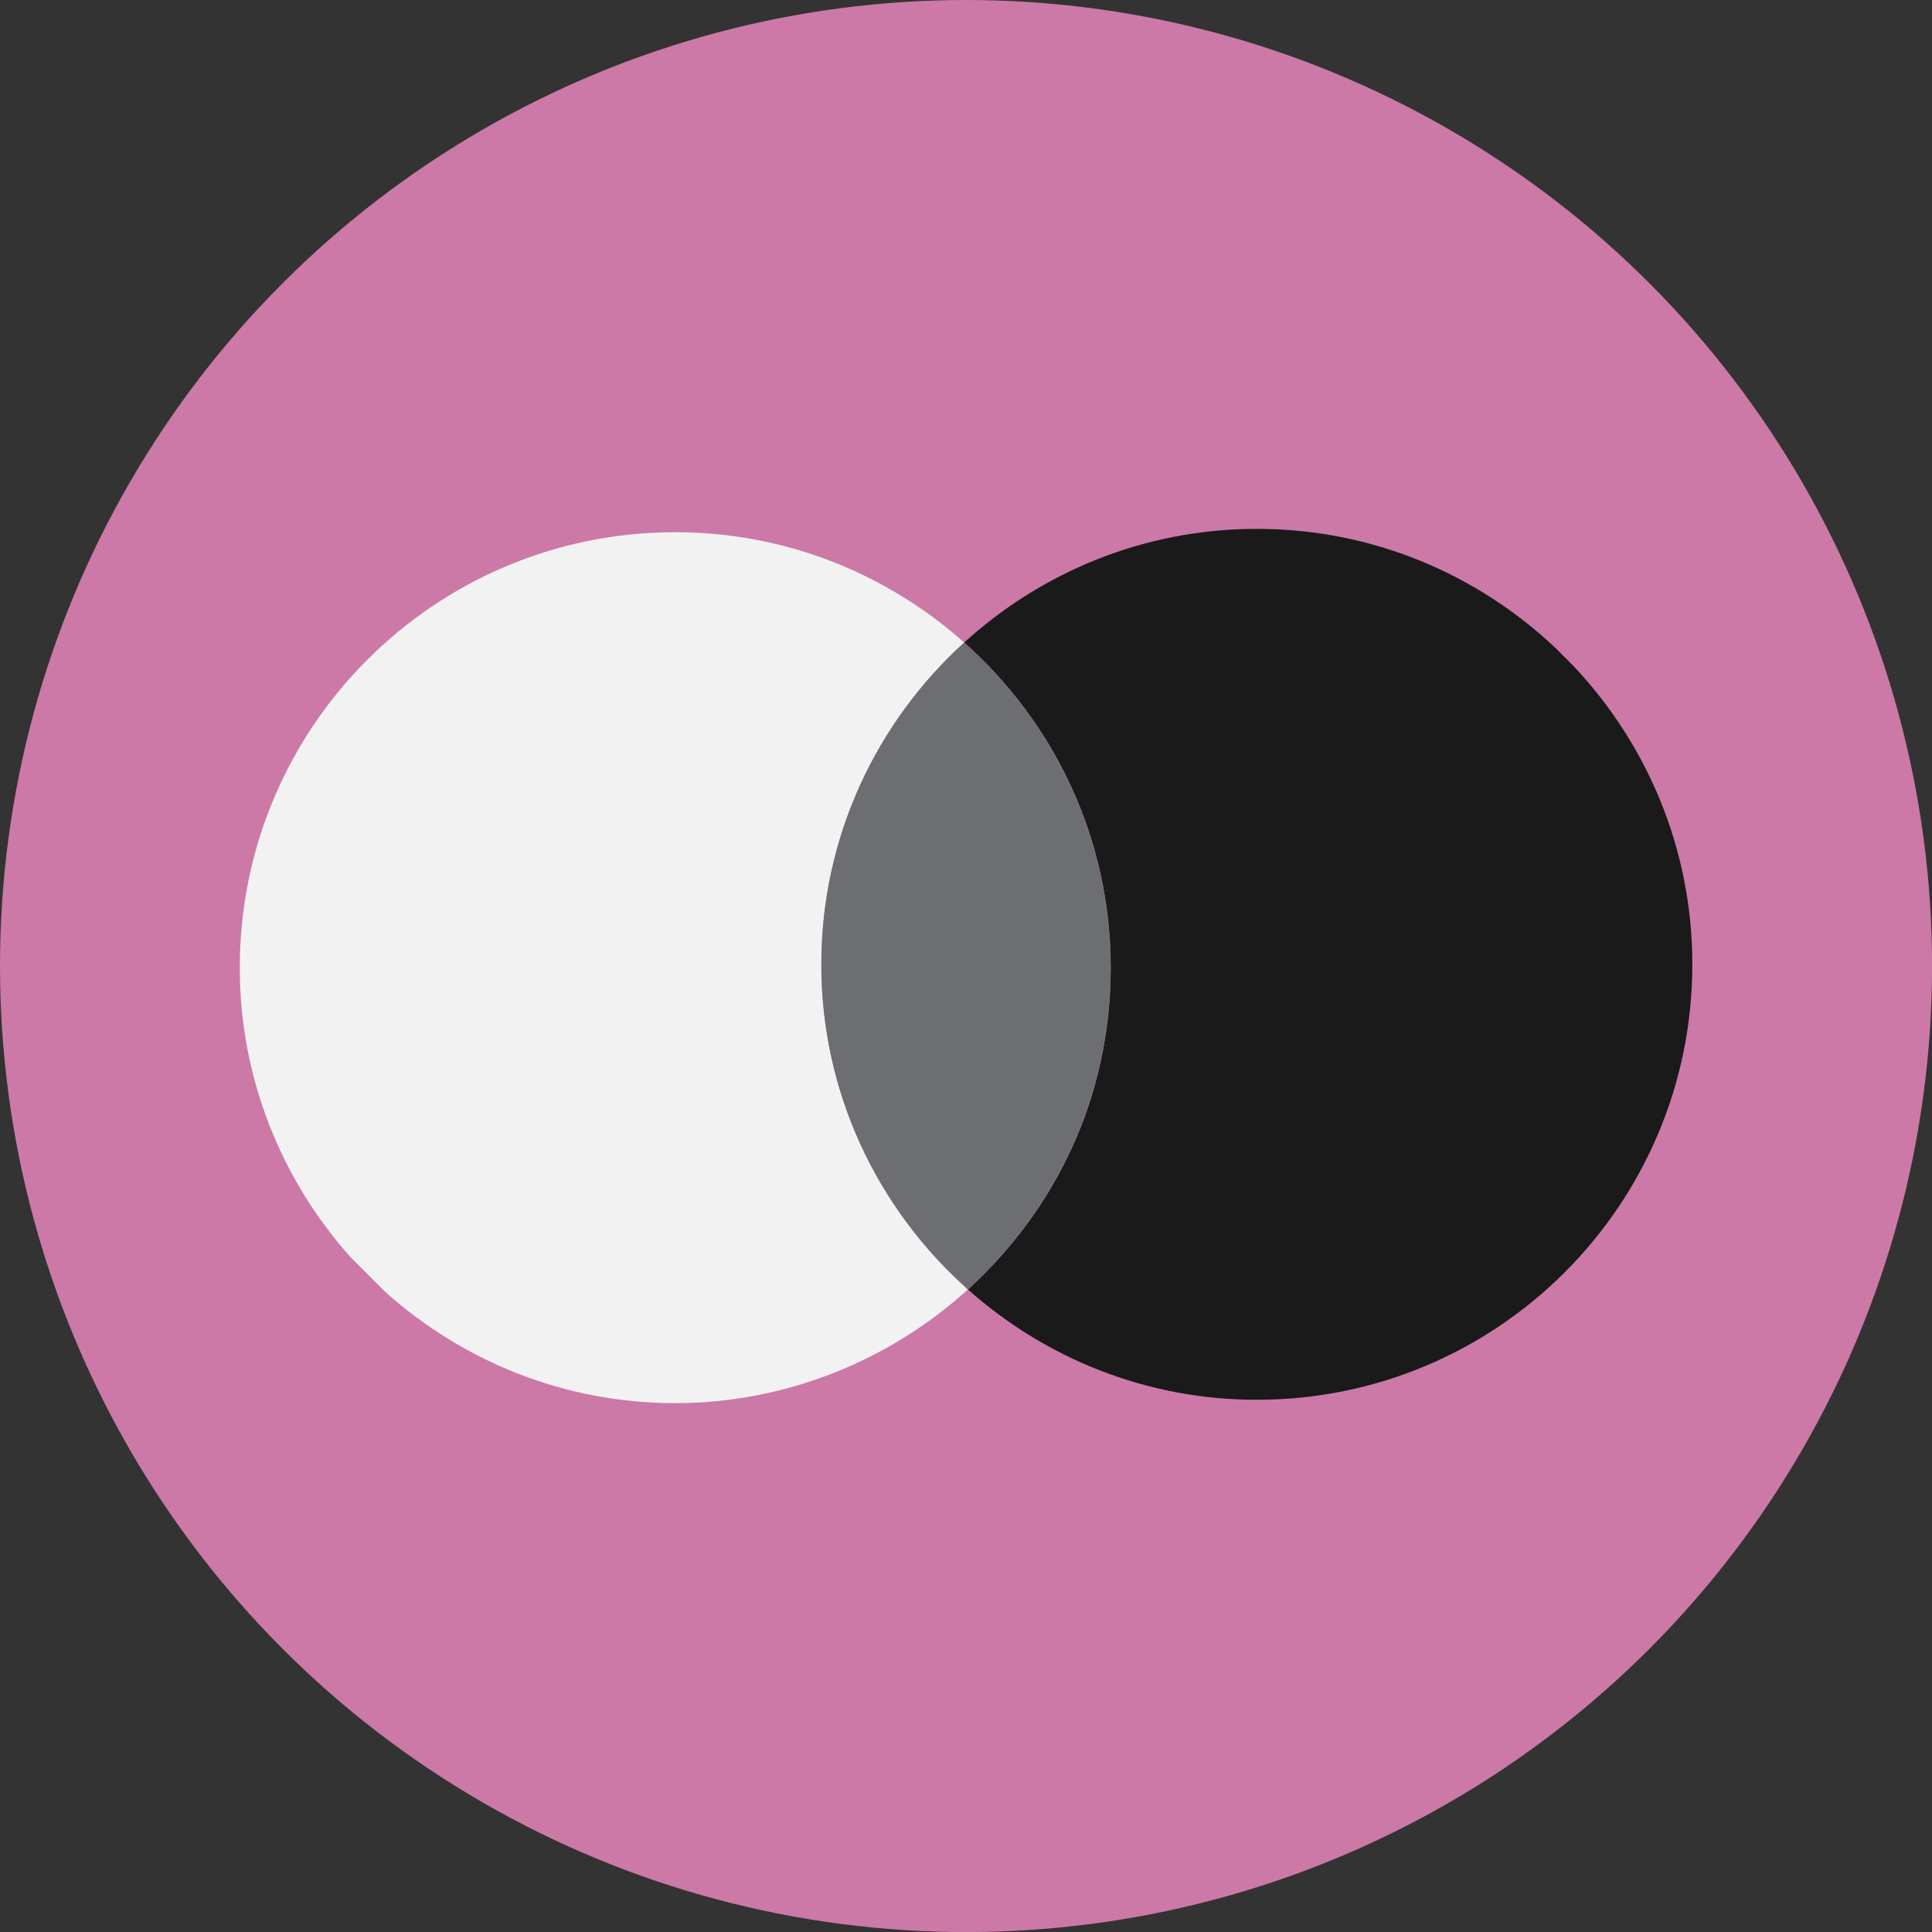 <?xml version="1.0" encoding="UTF-8"?><svg id="Layer_1" xmlns="http://www.w3.org/2000/svg" viewBox="0 0 362.83 362.83"><rect x="0" y="0" width="362.83" height="362.83" fill="#333333" stroke="none"/><defs><style>.cls-1{fill:#cc79a7;}.cls-2{fill:#6d6e71;}.cls-3{fill:#1a1a1a;}.cls-4{fill:#f2f2f2;}</style></defs><circle class="cls-1" cx="181.42" cy="181.42" r="181.42"/><path class="cls-4" d="M154.25,181.1c0-23.98,10.38-45.48,26.82-60.44-14.44-12.84-33.41-20.71-54.26-20.71-45.17,0-81.78,36.61-81.78,81.78,0,20.89,7.9,39.89,20.79,54.35l6.64,6.64c14.46,12.89,33.46,20.79,54.35,20.79s40.43-8.13,54.95-21.34c-16.84-14.98-27.52-36.75-27.52-61.07Z"/><path class="cls-3" d="M236.03,99.32c-21.19,0-40.43,8.13-54.95,21.34,16.84,14.98,27.52,36.75,27.52,61.07s-10.38,45.48-26.82,60.44c14.44,12.84,33.41,20.71,54.26,20.71,45.17,0,81.78-36.61,81.78-81.78,0-21.72-8.53-41.41-22.34-56.05l-3.39-3.39c-14.64-13.81-34.33-22.34-56.05-22.34Z"/><path class="cls-2" d="M181.07,120.67c-16.44,14.96-26.82,36.46-26.82,60.44s10.4,45.43,26.82,60.38c.24,.22,.45,.47,.69,.68,16.44-14.96,26.82-36.46,26.82-60.44s-10.67-46.09-27.52-61.07Z"/></svg>